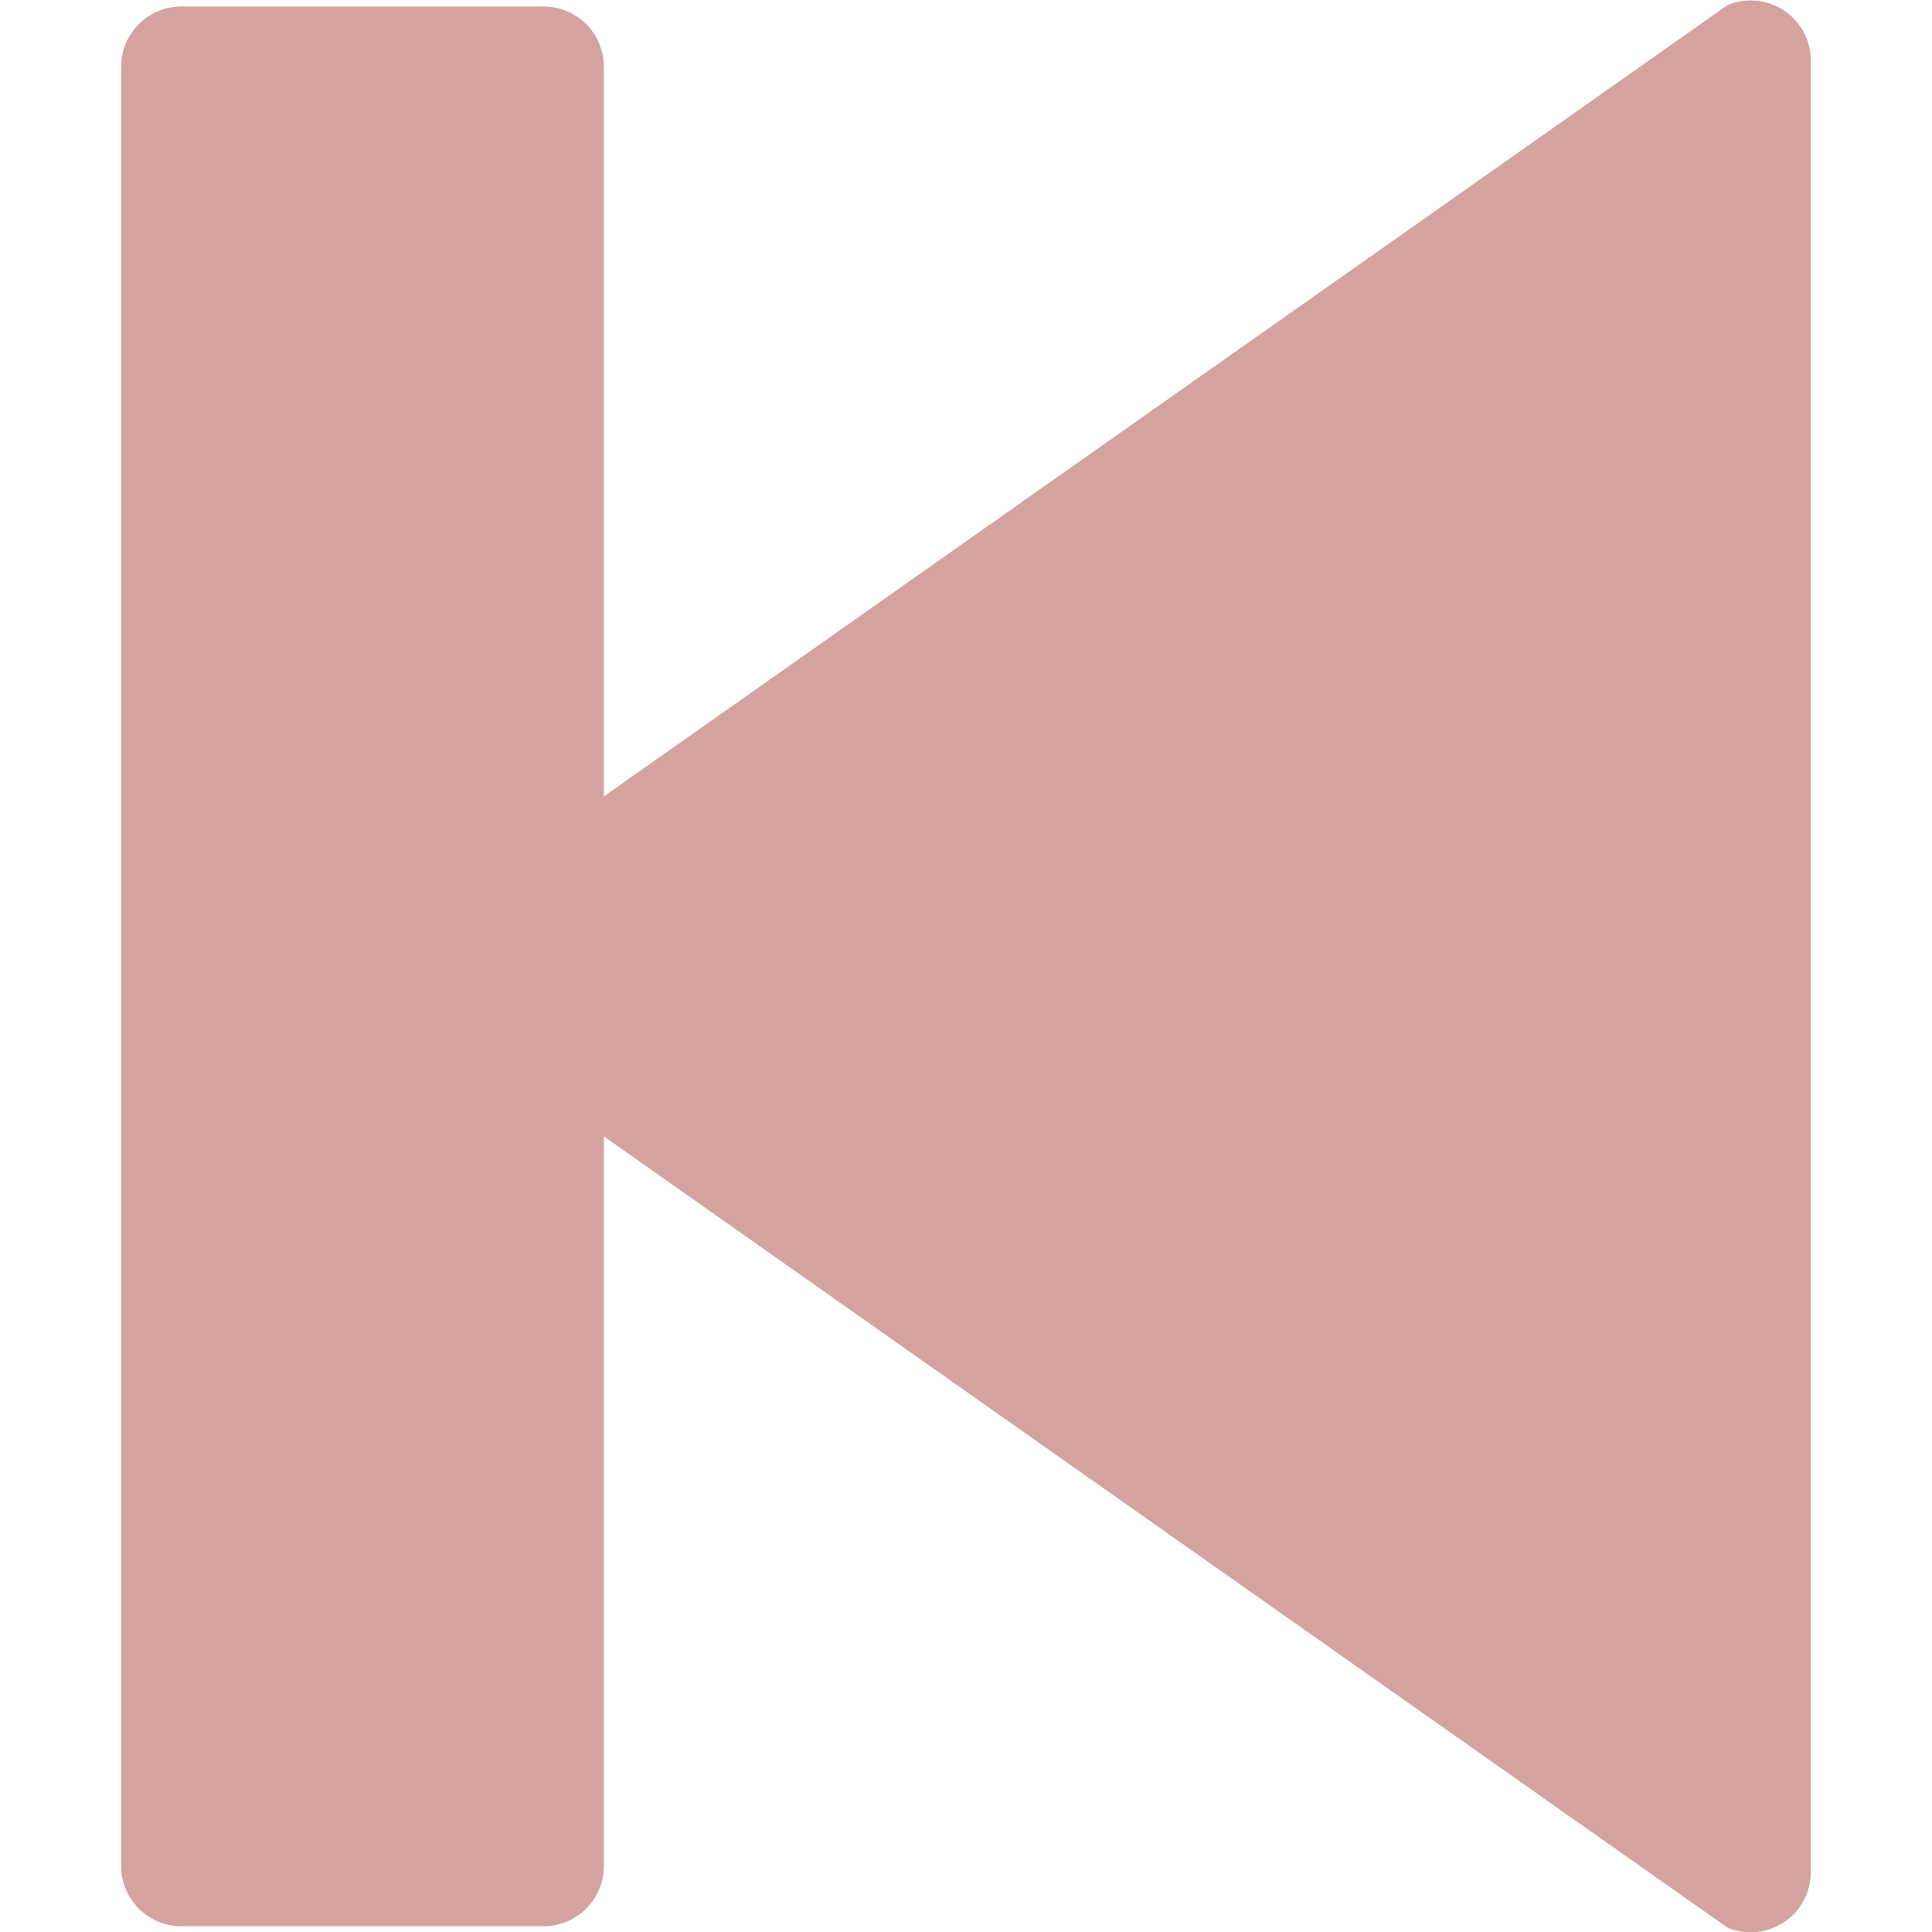 <?xml version="1.0" standalone="no"?><!DOCTYPE svg PUBLIC "-//W3C//DTD SVG 1.1//EN" "http://www.w3.org/Graphics/SVG/1.1/DTD/svg11.dtd"><svg t="1549434862727" class="icon" style="" viewBox="0 0 1024 1024" version="1.1" xmlns="http://www.w3.org/2000/svg" p-id="2831" xmlns:xlink="http://www.w3.org/1999/xlink" width="32" height="32"><defs><style type="text/css"></style></defs><path d="M96.174 3.446h191.907a31.984 31.984 0 0 1 31.984 31.793v386.852L904.454 10.579l11.195-7.9A31.857 31.857 0 0 1 959.755 32.073v960.271a31.889 31.889 0 0 1-44.107 29.362l-11.163-7.836L320.065 602.324v386.852a31.984 31.984 0 0 1-31.984 31.793H96.174a31.984 31.984 0 0 1-31.984-31.793V35.239a31.984 31.984 0 0 1 31.984-31.793z" p-id="2832" fill="#D4A3A0"></path></svg>
